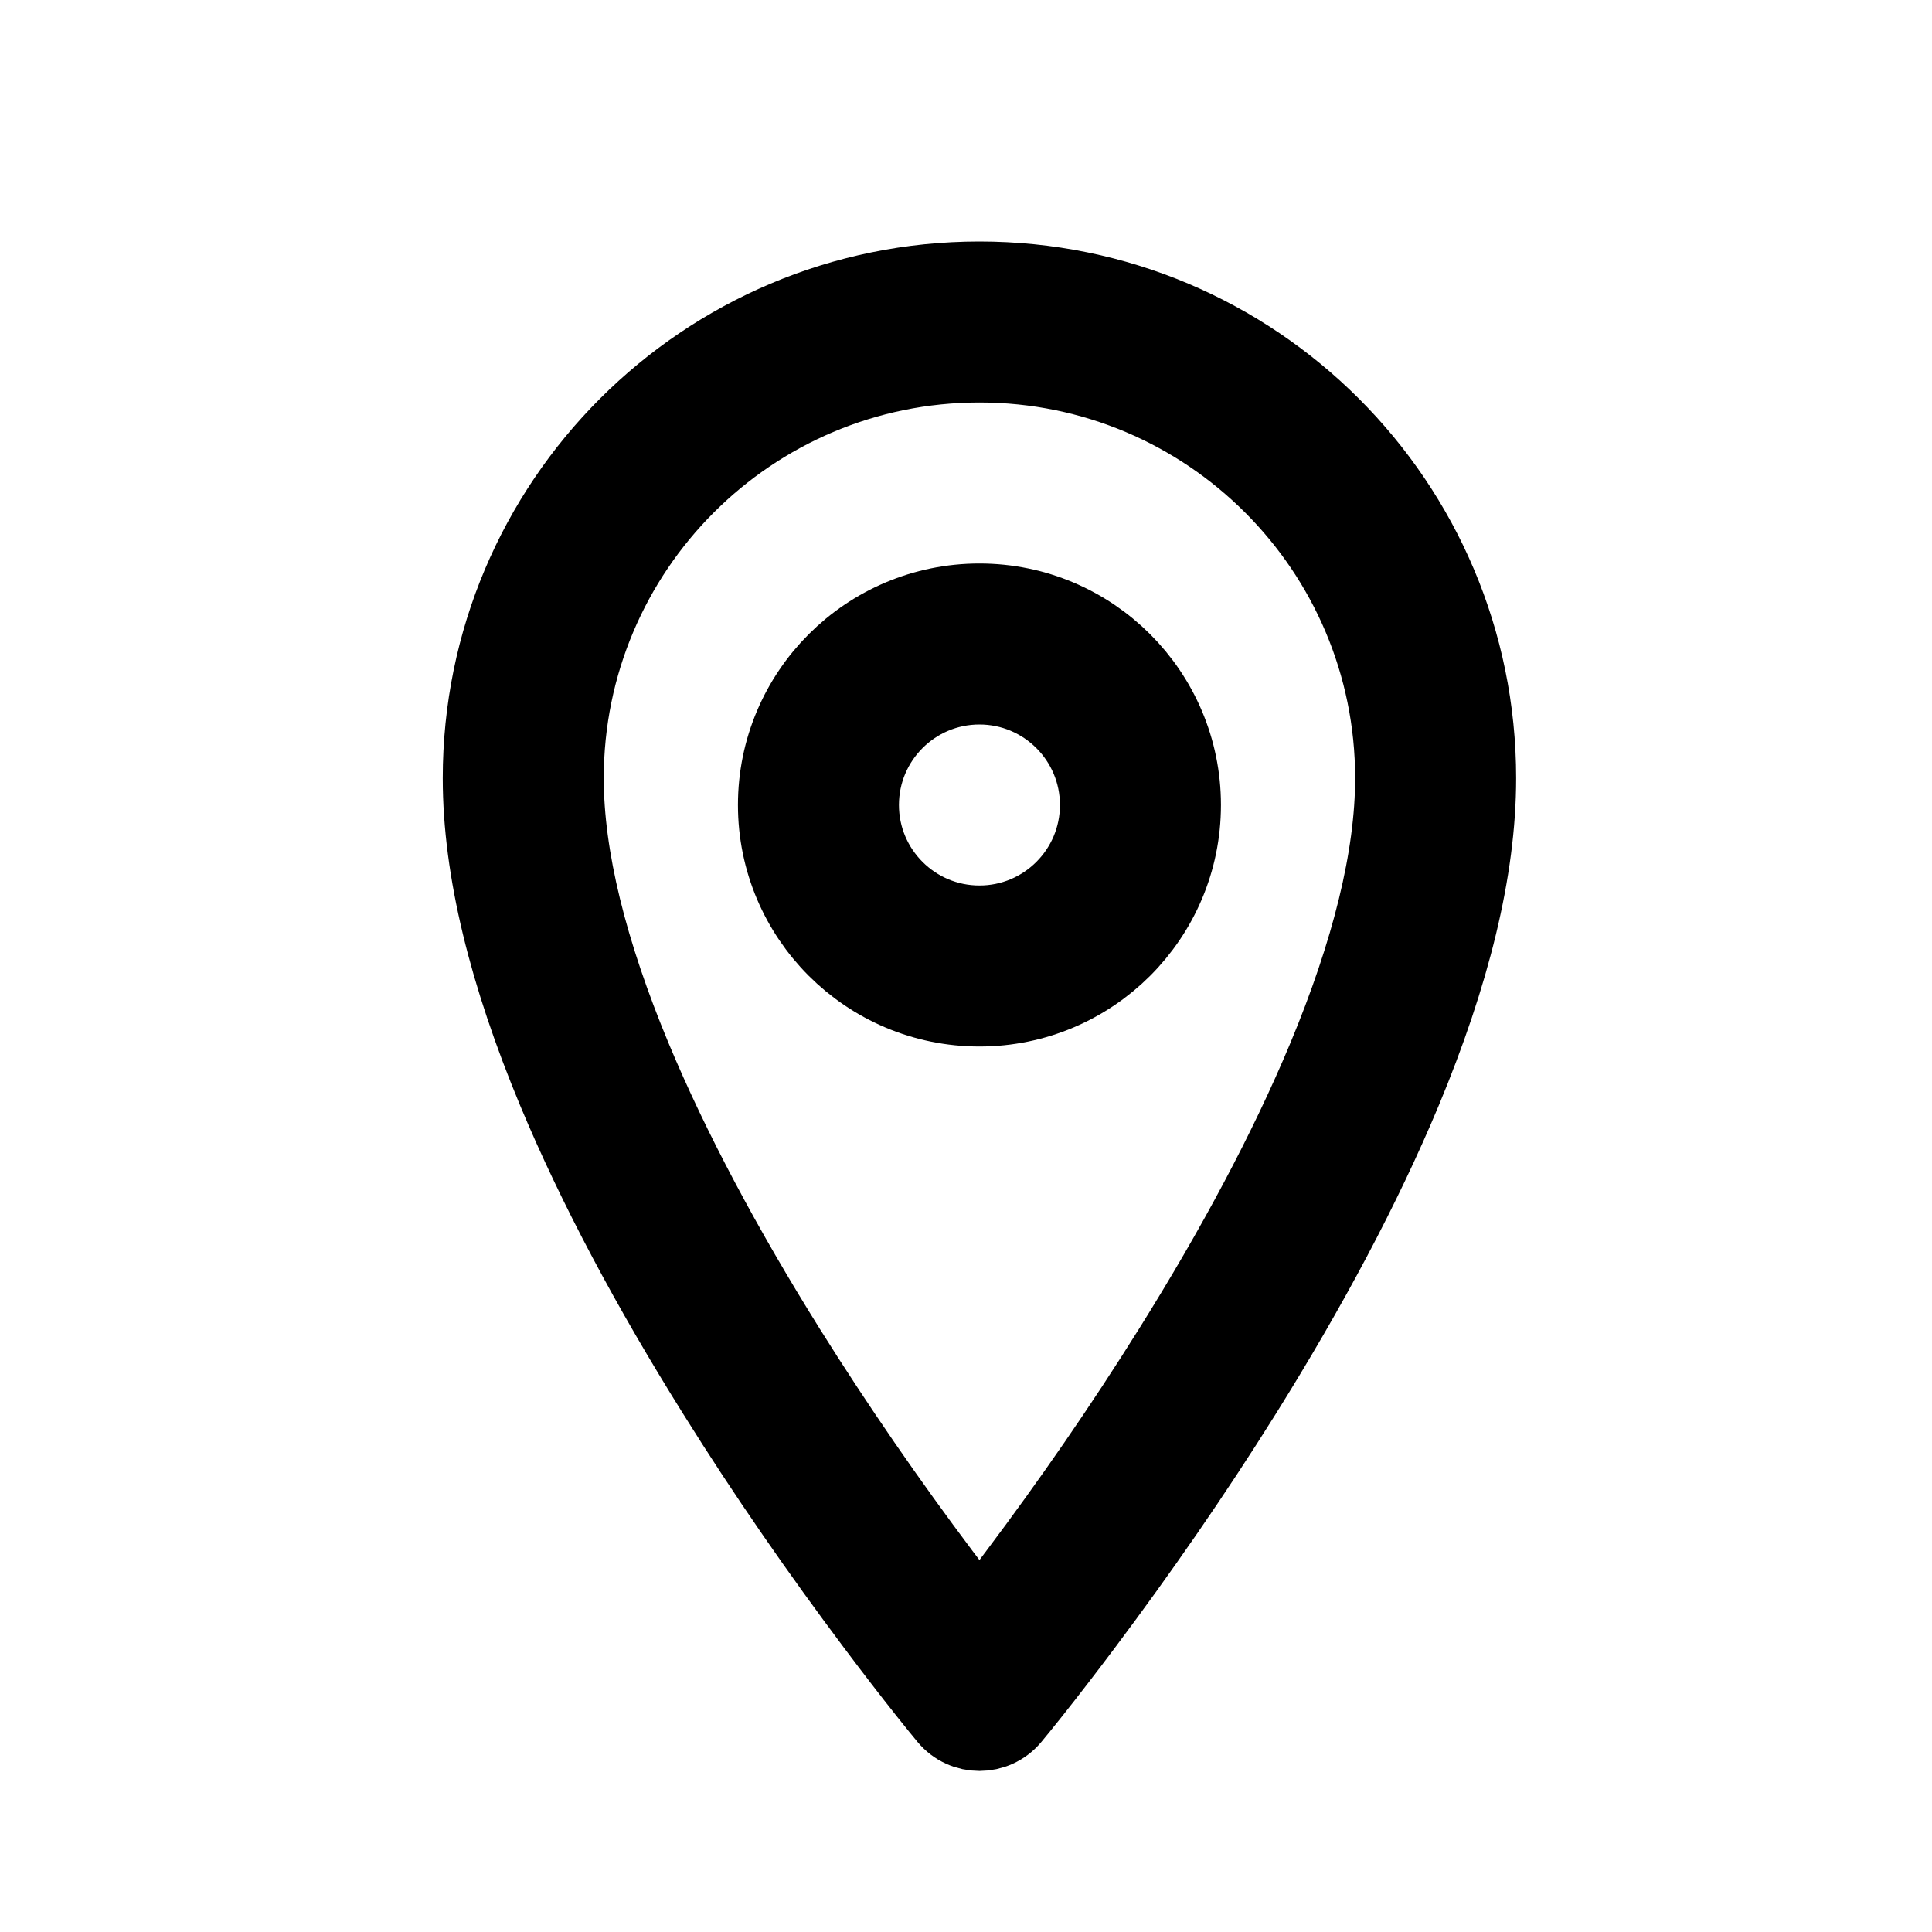 <svg width="24" height="24" viewBox="0 0 24 24" fill="none" xmlns="http://www.w3.org/2000/svg">
<path fill-rule="evenodd" clip-rule="evenodd" d="M14.667 10C14.667 11.38 13.547 12.5 12.167 12.5C10.787 12.5 9.667 11.38 9.667 10C9.667 8.62 10.787 7.5 12.167 7.5C13.547 7.5 14.667 8.62 14.667 10ZM13.667 10C13.667 9.172 12.995 8.5 12.167 8.5C11.339 8.5 10.667 9.172 10.667 10C10.667 10.828 11.339 11.5 12.167 11.5C12.995 11.5 13.667 10.828 13.667 10Z" fill="currentcolor"/>
<path fill-rule="evenodd" clip-rule="evenodd" d="M18.334 9.667C18.334 10.804 18.009 12.104 17.411 13.541C16.912 14.738 16.235 16.001 15.425 17.298C14.797 18.303 14.124 19.27 13.452 20.166C13.217 20.48 12.998 20.763 12.802 21.01C12.683 21.159 12.598 21.264 12.551 21.32C12.351 21.559 11.983 21.559 11.783 21.32C11.736 21.264 11.651 21.159 11.532 21.01C11.336 20.763 11.117 20.48 10.882 20.166C10.21 19.27 9.537 18.303 8.91 17.298C8.099 16.001 7.422 14.738 6.923 13.541C6.325 12.104 6 10.804 6 9.667C6 6.261 8.761 3.5 12.167 3.5C15.573 3.5 18.334 6.261 18.334 9.667ZM12.652 19.566C13.309 18.692 13.965 17.747 14.576 16.768C15.36 15.514 16.012 14.297 16.488 13.156C17.04 11.831 17.334 10.653 17.334 9.667C17.334 6.813 15.021 4.5 12.167 4.5C9.313 4.5 7 6.813 7 9.667C7 10.653 7.294 11.831 7.846 13.156C8.322 14.297 8.974 15.514 9.757 16.768C10.369 17.747 11.025 18.692 11.681 19.566C11.853 19.796 12.016 20.007 12.167 20.2C12.318 20.007 12.481 19.796 12.652 19.566Z" fill="currentcolor"/>
<path fill-rule="evenodd" clip-rule="evenodd" d="M14.667 10C14.667 11.38 13.547 12.5 12.167 12.5C10.787 12.5 9.667 11.38 9.667 10C9.667 8.62 10.787 7.5 12.167 7.5C13.547 7.5 14.667 8.62 14.667 10ZM13.667 10C13.667 9.172 12.995 8.5 12.167 8.5C11.339 8.5 10.667 9.172 10.667 10C10.667 10.828 11.339 11.5 12.167 11.5C12.995 11.5 13.667 10.828 13.667 10Z" stroke="currentcolor"/>
<path fill-rule="evenodd" clip-rule="evenodd" d="M18.334 9.667C18.334 10.804 18.009 12.104 17.411 13.541C16.912 14.738 16.235 16.001 15.425 17.298C14.797 18.303 14.124 19.27 13.452 20.166C13.217 20.48 12.998 20.763 12.802 21.01C12.683 21.159 12.598 21.264 12.551 21.32C12.351 21.559 11.983 21.559 11.783 21.32C11.736 21.264 11.651 21.159 11.532 21.01C11.336 20.763 11.117 20.48 10.882 20.166C10.21 19.27 9.537 18.303 8.91 17.298C8.099 16.001 7.422 14.738 6.923 13.541C6.325 12.104 6 10.804 6 9.667C6 6.261 8.761 3.5 12.167 3.5C15.573 3.5 18.334 6.261 18.334 9.667ZM12.652 19.566C13.309 18.692 13.965 17.747 14.576 16.768C15.36 15.514 16.012 14.297 16.488 13.156C17.04 11.831 17.334 10.653 17.334 9.667C17.334 6.813 15.021 4.5 12.167 4.5C9.313 4.5 7 6.813 7 9.667C7 10.653 7.294 11.831 7.846 13.156C8.322 14.297 8.974 15.514 9.757 16.768C10.369 17.747 11.025 18.692 11.681 19.566C11.853 19.796 12.016 20.007 12.167 20.2C12.318 20.007 12.481 19.796 12.652 19.566Z" stroke="currentcolor"/>
</svg>

